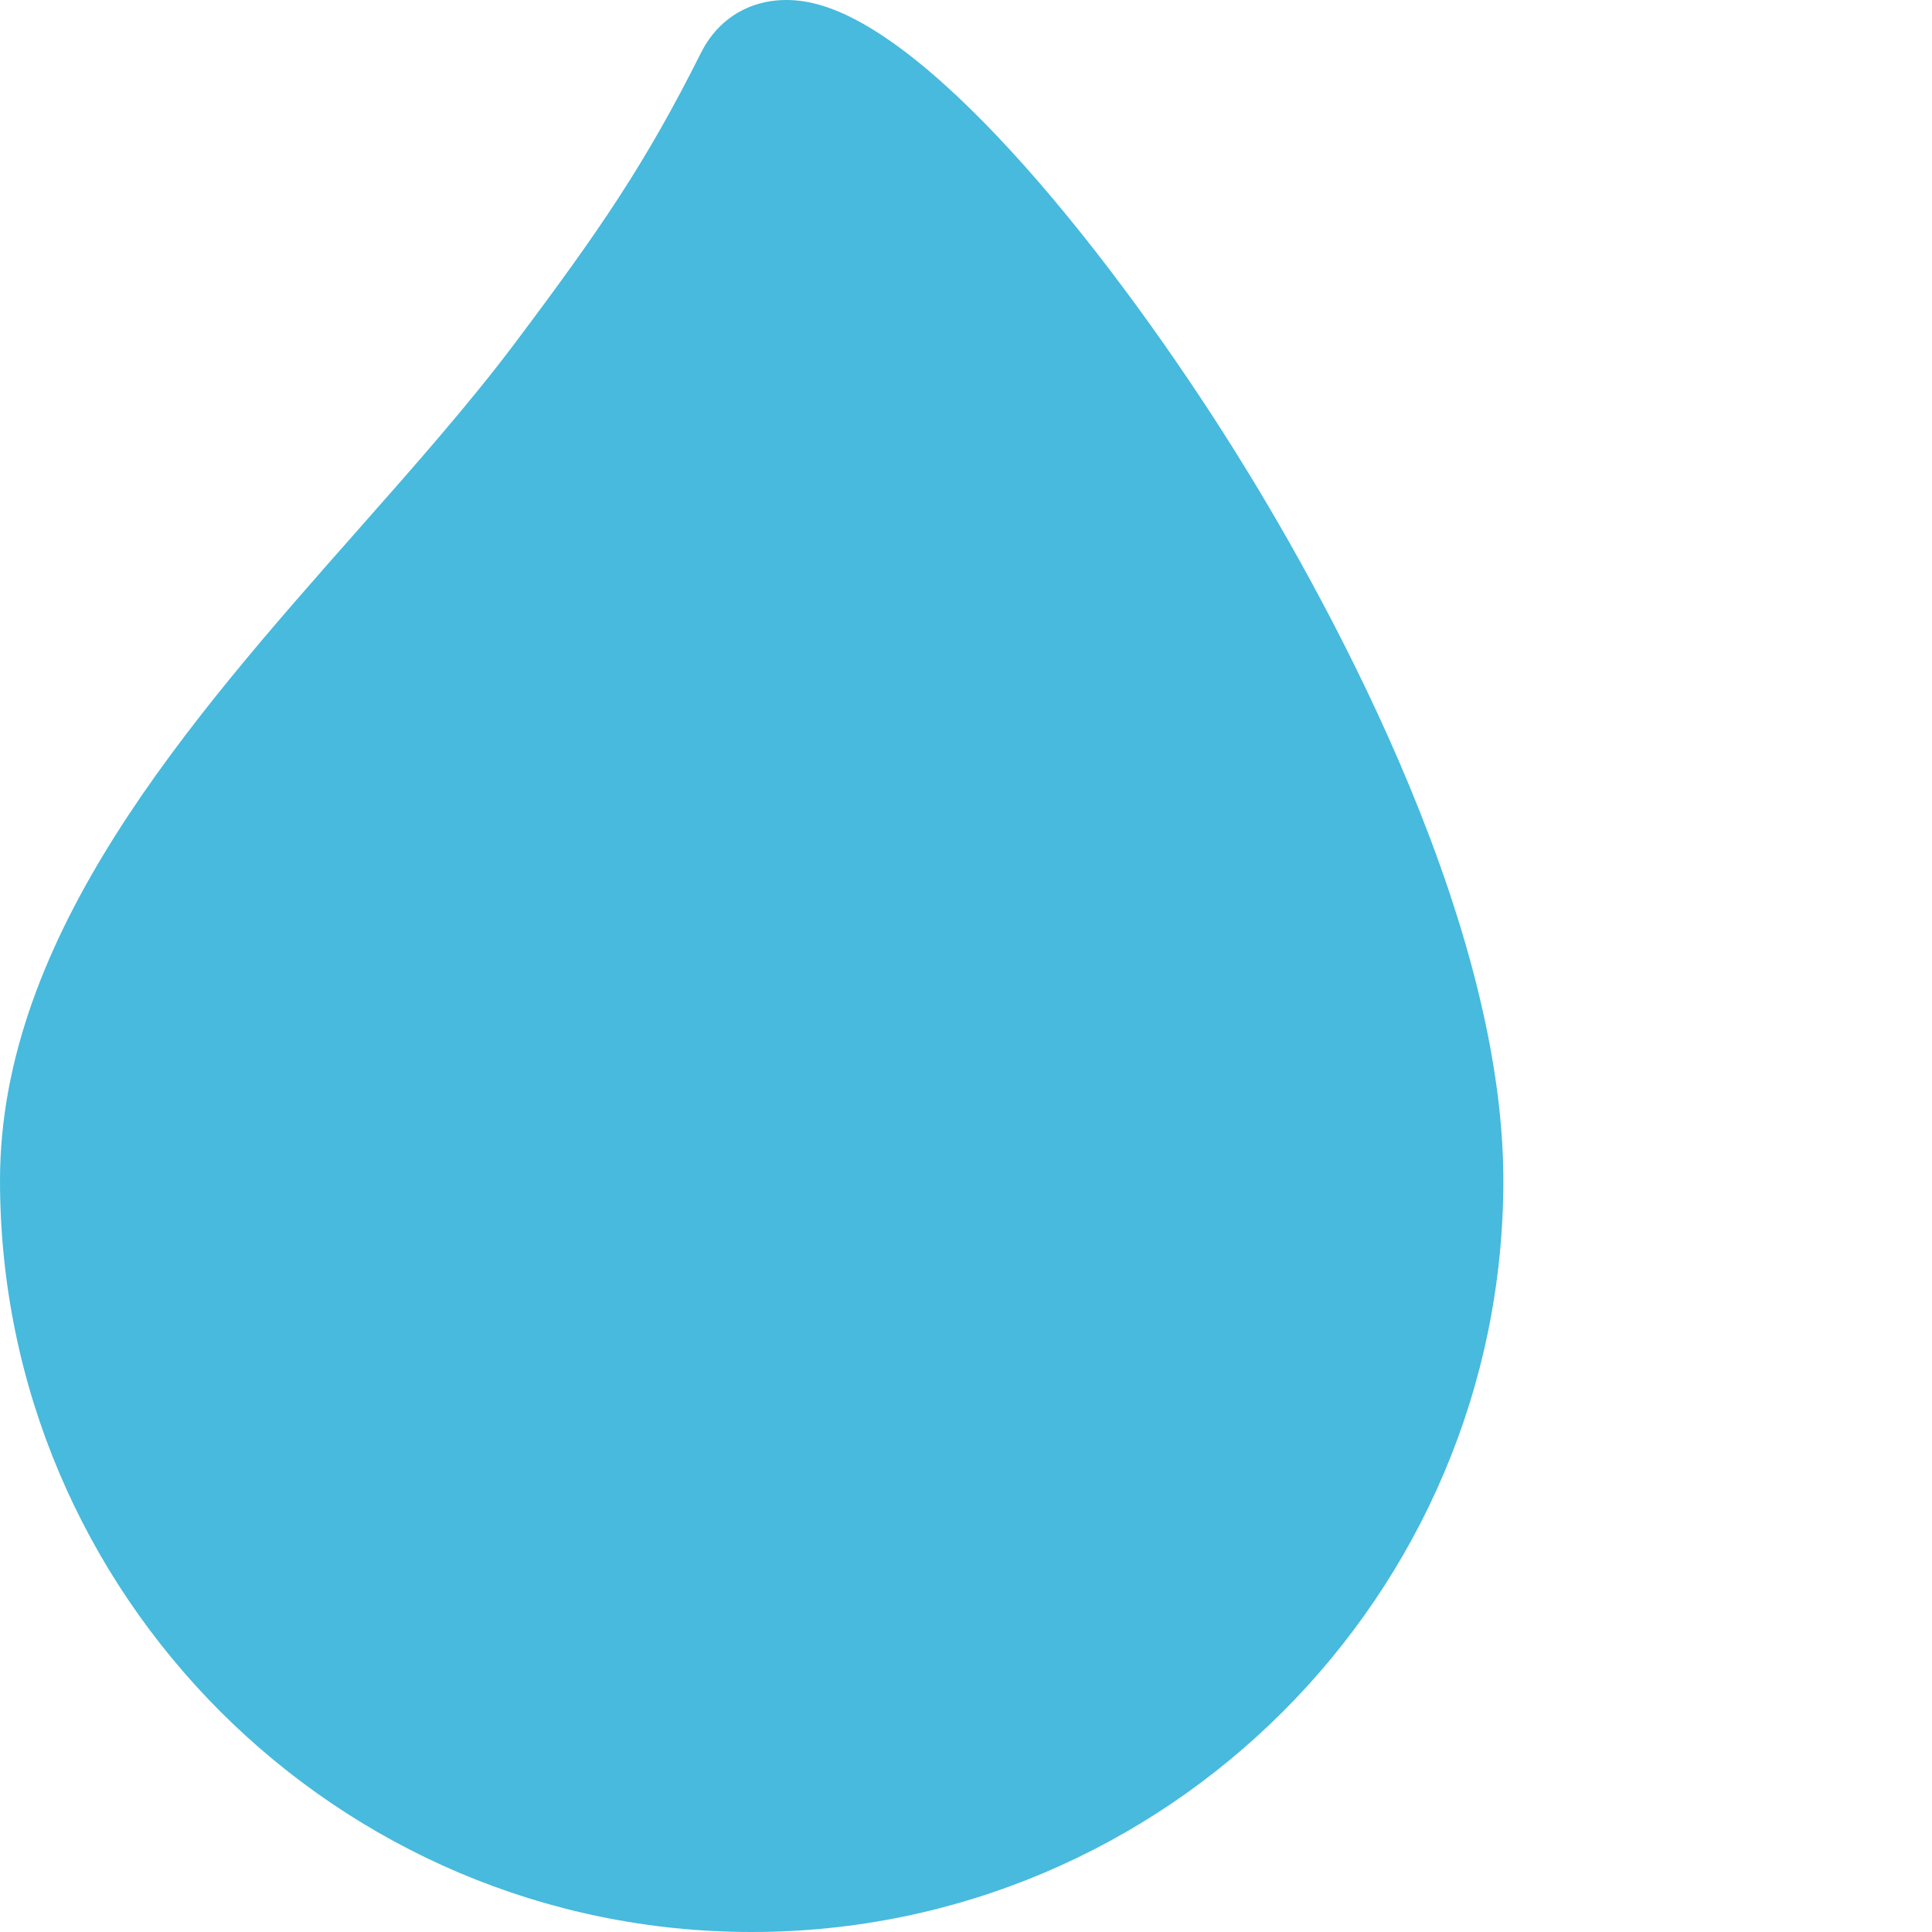 <?xml version="1.0"?>
<svg xmlns="http://www.w3.org/2000/svg" xmlns:xlink="http://www.w3.org/1999/xlink" xmlns:svgjs="http://svgjs.com/svgjs" version="1.1" width="512" height="512" x="0" y="0" viewBox="0 0 512 512.001" style="enable-background:new 0 0 512 512" xml:space="preserve" class=""><g><path xmlns="http://www.w3.org/2000/svg" d="m327.219 119.461c-31.262-49.918-79.25-110.926-111.613-118.59-12.82-3.035-24.246 1.984-29.824 13.102-14.691 29.289-26.57 46.672-49.312 76.953-12.055 16.051-26.492 32.391-41.773 49.691-44.387 50.242-94.695 107.184-94.695 172.184 0 109.84 89.363 199.199 199.199 199.199 109.84 0 199.203-89.359 199.203-199.199-.004-71.922-49.781-159.168-71.184-193.34zm0 0" fill="#47badd" data-original="#000000" style="" class=""/></g></svg>
